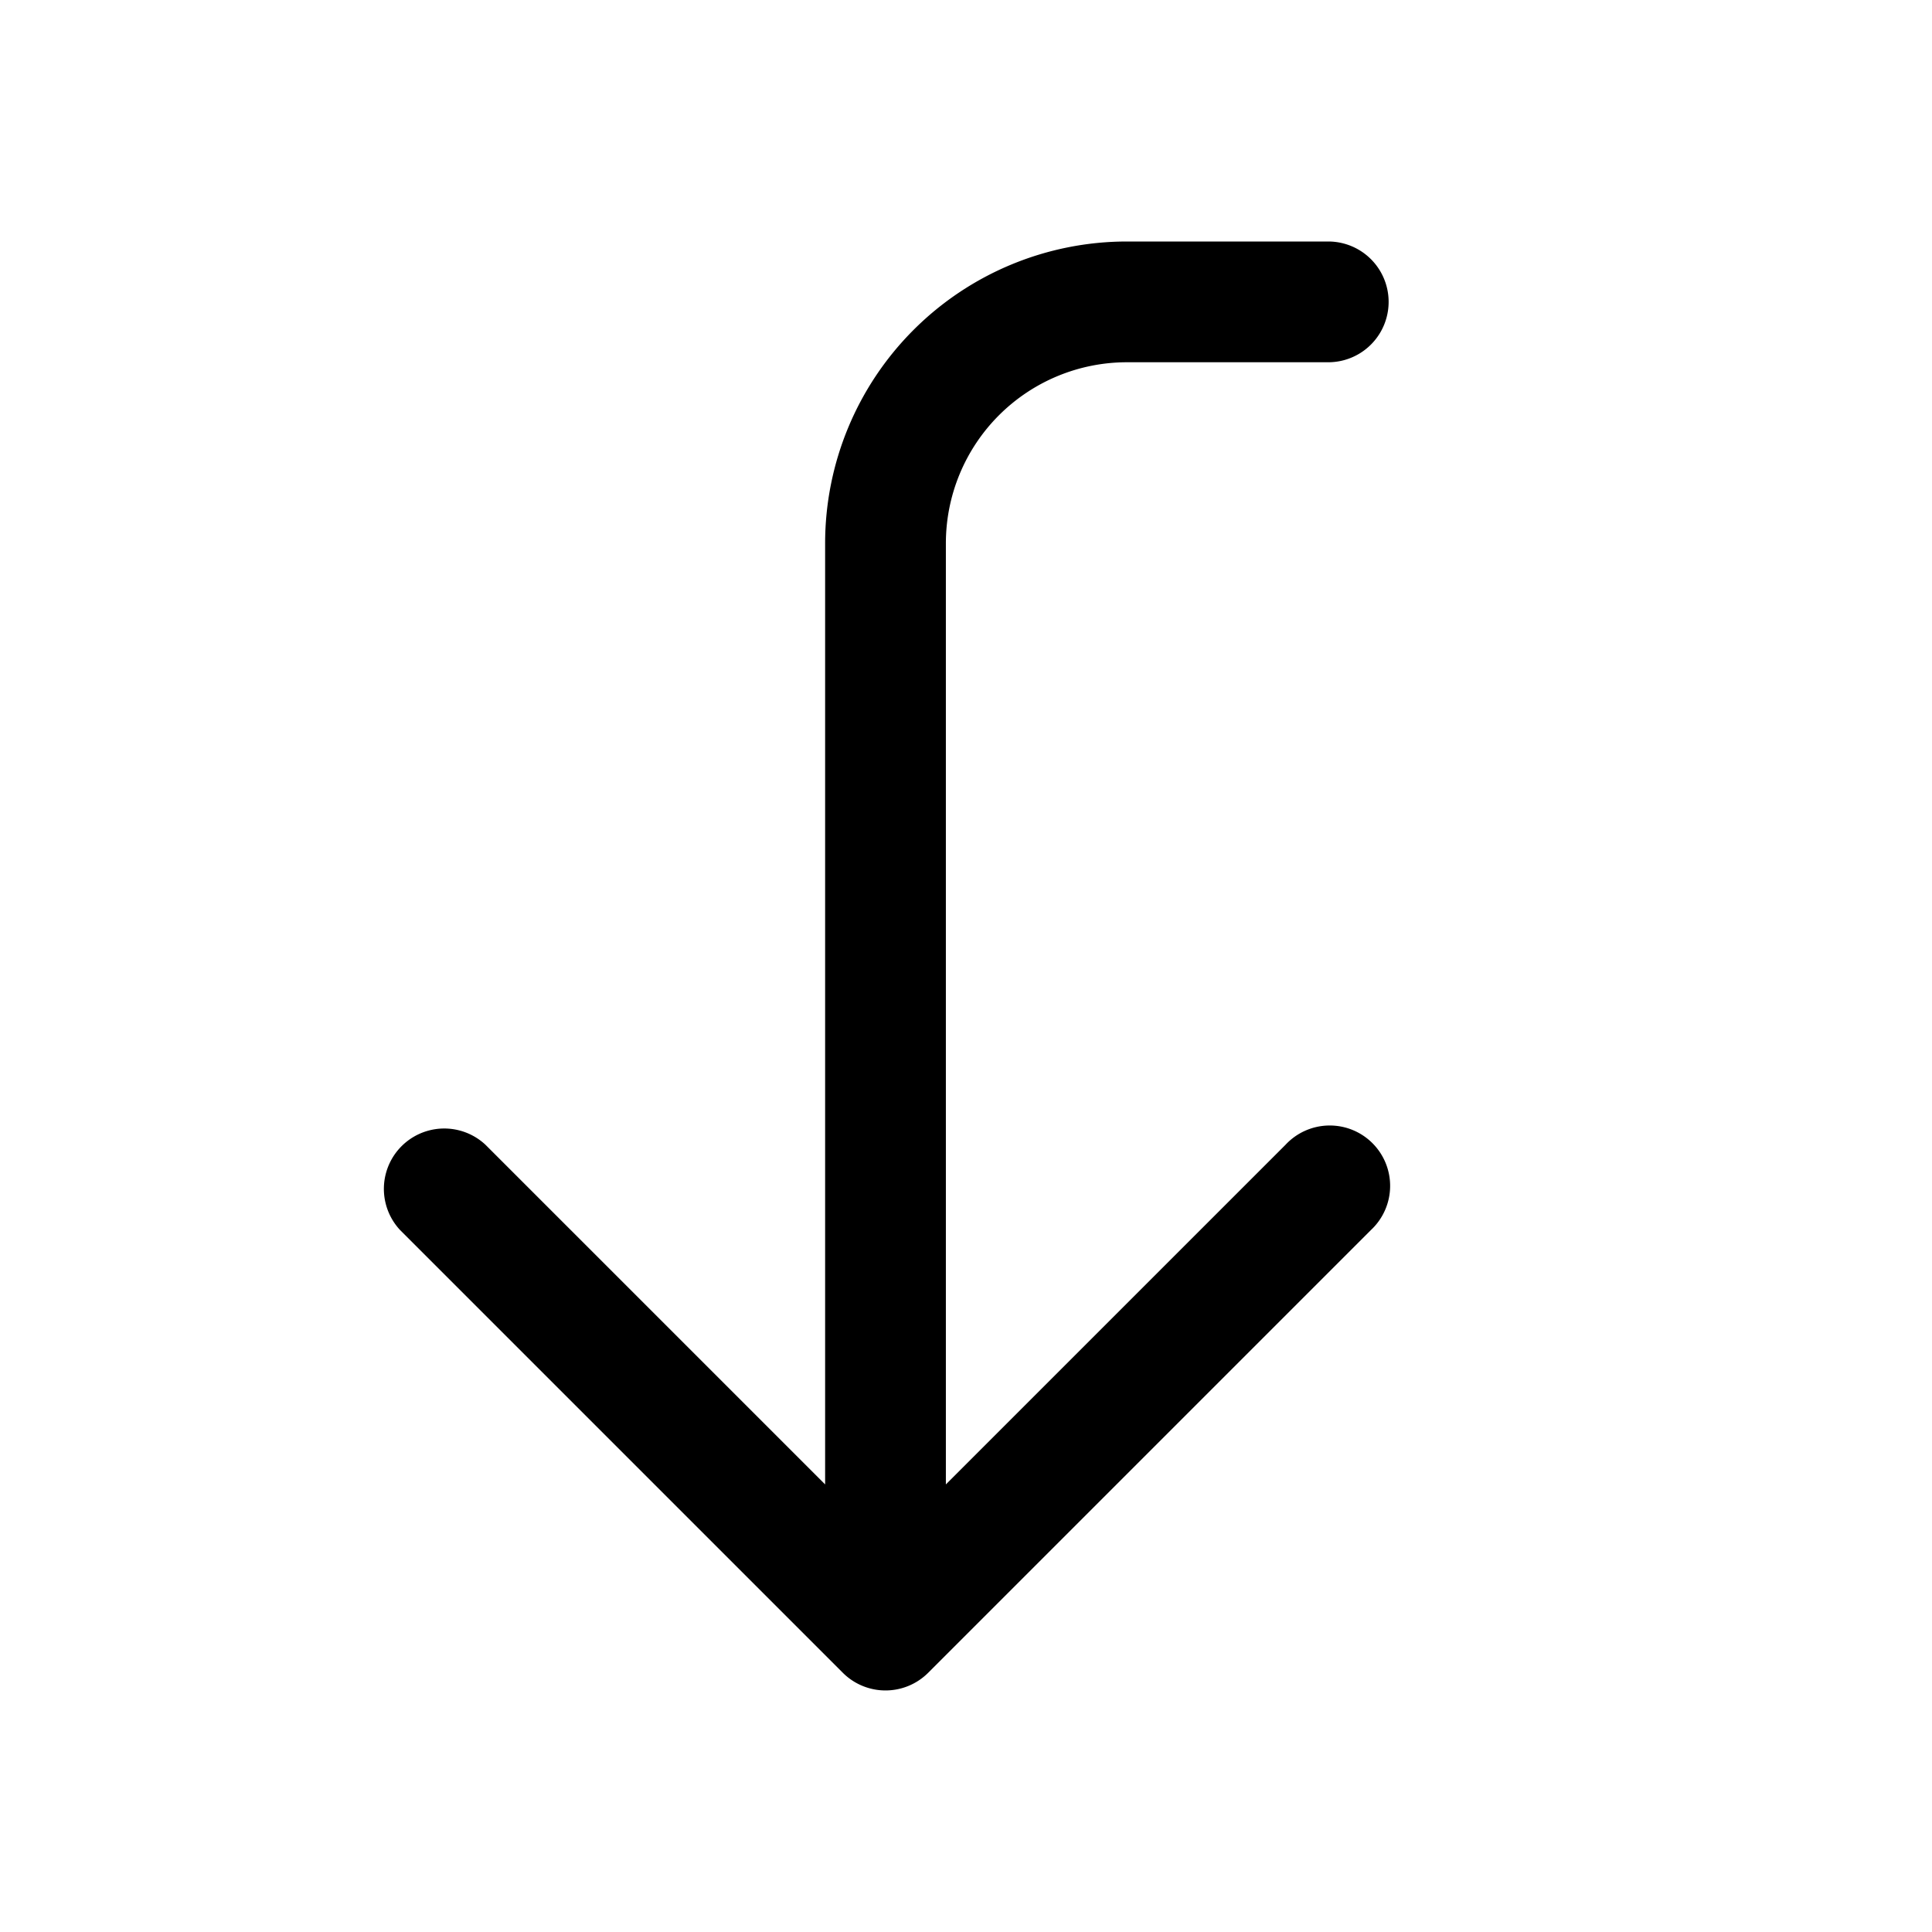 <svg width="24" height="24" viewBox="0 0 24 24" fill="none" xmlns="http://www.w3.org/2000/svg"><path fill-rule="evenodd" clip-rule="evenodd" d="M14 3a3.75 3.75 0 00-3.75 3.75v11.69l-4.22-4.22a.75.75 0 00-1.06 1.06l5.5 5.5a.75.75 0 001.06 0l5.5-5.5a.75.75 0 10-1.06-1.06l-4.22 4.22V6.75A2.25 2.25 0 0114 4.5h2.5a.75.75 0 000-1.5H14z" fill="currentColor"/></svg>
